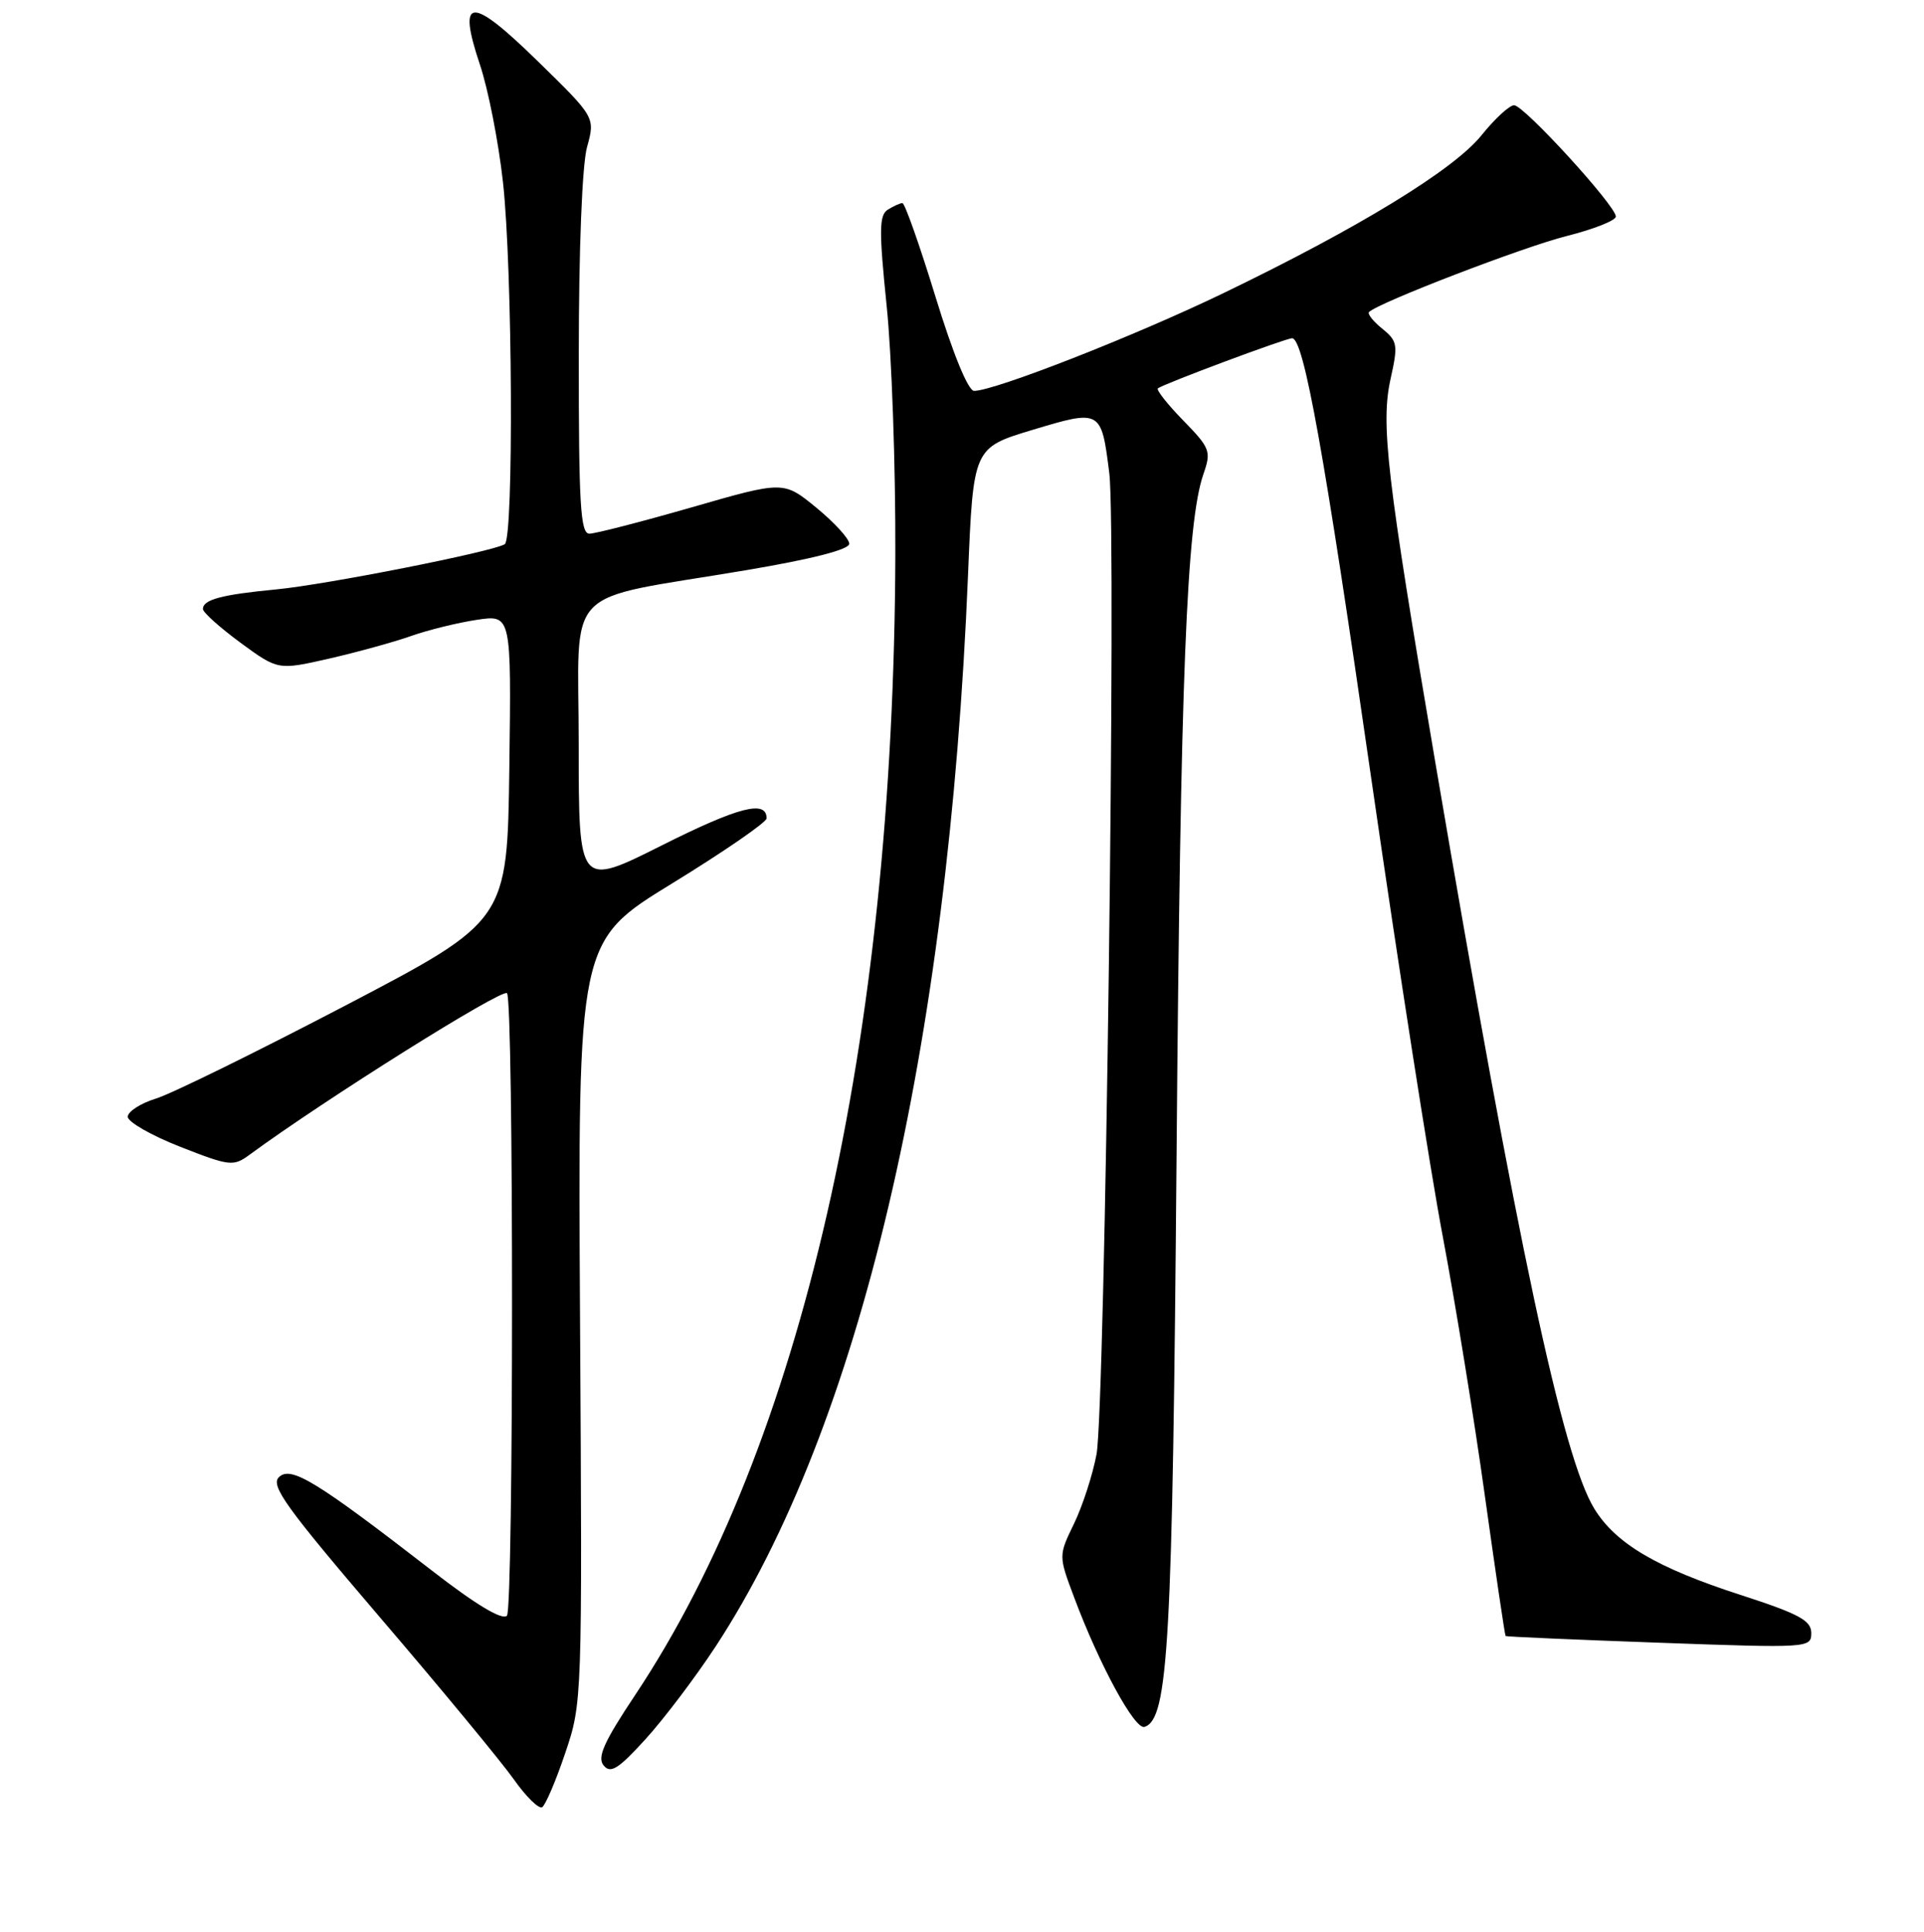 <?xml version="1.0" encoding="UTF-8" standalone="no"?>
<!DOCTYPE svg PUBLIC "-//W3C//DTD SVG 1.1//EN" "http://www.w3.org/Graphics/SVG/1.1/DTD/svg11.dtd" >
<svg xmlns="http://www.w3.org/2000/svg" xmlns:xlink="http://www.w3.org/1999/xlink" version="1.1" viewBox="0 0 256 257">
 <g >
 <path fill="currentColor"
d=" M 75.21 233.21 C 77.47 226.54 77.48 226.23 77.18 175.86 C 76.88 125.22 76.88 125.22 89.44 117.52 C 96.35 113.28 102.00 109.39 102.00 108.87 C 102.00 106.38 98.29 107.34 88.11 112.44 C 77.00 118.02 77.00 118.02 77.00 99.13 C 77.00 77.37 74.45 80.04 99.25 75.86 C 108.03 74.38 113.00 73.11 113.00 72.34 C 113.00 71.68 111.03 69.52 108.63 67.55 C 104.26 63.97 104.26 63.97 92.05 67.49 C 85.33 69.42 79.20 71.00 78.42 71.00 C 77.23 71.00 77.00 67.10 77.01 47.25 C 77.01 33.13 77.46 21.90 78.11 19.56 C 79.20 15.61 79.20 15.61 71.56 8.15 C 62.59 -0.62 60.80 -0.52 63.86 8.61 C 64.95 11.85 66.33 18.87 66.92 24.21 C 68.20 35.69 68.37 71.65 67.16 72.40 C 65.54 73.40 43.45 77.77 36.76 78.41 C 29.46 79.11 27.00 79.77 27.00 81.02 C 27.00 81.47 29.25 83.48 31.99 85.50 C 36.99 89.16 36.99 89.16 43.74 87.63 C 47.46 86.78 52.37 85.43 54.67 84.62 C 56.96 83.81 60.91 82.84 63.44 82.46 C 68.04 81.77 68.04 81.77 67.77 102.13 C 67.50 122.50 67.50 122.50 46.00 133.75 C 34.17 139.93 22.81 145.52 20.75 146.15 C 18.69 146.79 17.00 147.88 17.00 148.57 C 17.00 149.26 20.13 151.05 23.97 152.56 C 30.58 155.15 31.05 155.21 33.22 153.61 C 43.20 146.28 66.81 131.47 67.46 132.13 C 68.36 133.04 68.35 214.05 67.45 214.95 C 66.82 215.58 63.30 213.47 57.49 208.96 C 42.09 197.04 38.71 194.97 37.12 196.51 C 35.95 197.63 38.05 200.54 50.56 215.17 C 58.72 224.70 66.72 234.39 68.36 236.71 C 69.99 239.02 71.69 240.69 72.14 240.42 C 72.58 240.14 73.97 236.90 75.21 233.21 Z  M 95.22 219.04 C 114.38 189.80 126.20 139.63 128.80 76.53 C 129.50 59.57 129.50 59.57 137.38 57.19 C 146.49 54.45 146.54 54.48 147.60 62.97 C 148.56 70.64 147.04 187.41 145.90 193.47 C 145.39 196.20 144.04 200.35 142.91 202.69 C 140.84 206.96 140.84 206.96 142.91 212.48 C 146.26 221.45 151.00 230.17 152.29 229.74 C 155.46 228.68 156.01 218.81 156.55 153.50 C 157.07 89.88 157.88 69.51 160.13 63.05 C 161.18 60.04 161.02 59.61 157.44 55.94 C 155.34 53.79 153.83 51.87 154.06 51.67 C 154.73 51.10 171.07 45.00 171.92 45.00 C 173.48 45.00 176.20 60.17 182.47 103.67 C 186.03 128.32 190.30 155.70 191.97 164.50 C 193.63 173.30 196.16 188.82 197.57 198.99 C 198.99 209.16 200.23 217.56 200.33 217.65 C 200.42 217.74 209.61 218.14 220.75 218.54 C 240.65 219.26 241.00 219.24 241.00 217.25 C 241.00 215.58 239.37 214.70 231.59 212.18 C 220.46 208.58 215.01 205.37 212.15 200.74 C 207.93 193.91 201.88 165.53 190.99 101.50 C 184.48 63.20 183.69 56.36 185.04 50.33 C 186.03 45.89 185.95 45.37 183.92 43.73 C 182.71 42.75 181.91 41.75 182.16 41.51 C 183.39 40.27 202.71 32.84 208.42 31.41 C 212.04 30.50 215.00 29.33 215.00 28.81 C 215.00 27.38 202.77 14.00 201.46 14.00 C 200.84 14.00 198.89 15.80 197.13 17.99 C 193.43 22.59 180.80 30.31 162.76 39.01 C 151.02 44.68 132.33 52.00 129.61 52.00 C 128.82 52.00 126.81 47.09 124.48 39.50 C 122.37 32.63 120.39 27.01 120.07 27.02 C 119.76 27.02 118.88 27.42 118.12 27.90 C 116.97 28.63 116.95 30.68 117.97 40.64 C 118.65 47.16 119.17 62.08 119.13 73.78 C 118.92 138.52 106.66 192.26 84.51 225.50 C 80.34 231.76 79.43 233.80 80.32 234.87 C 81.24 235.99 82.28 235.34 85.89 231.37 C 88.33 228.69 92.53 223.14 95.22 219.04 Z "/>
</g>
</svg>